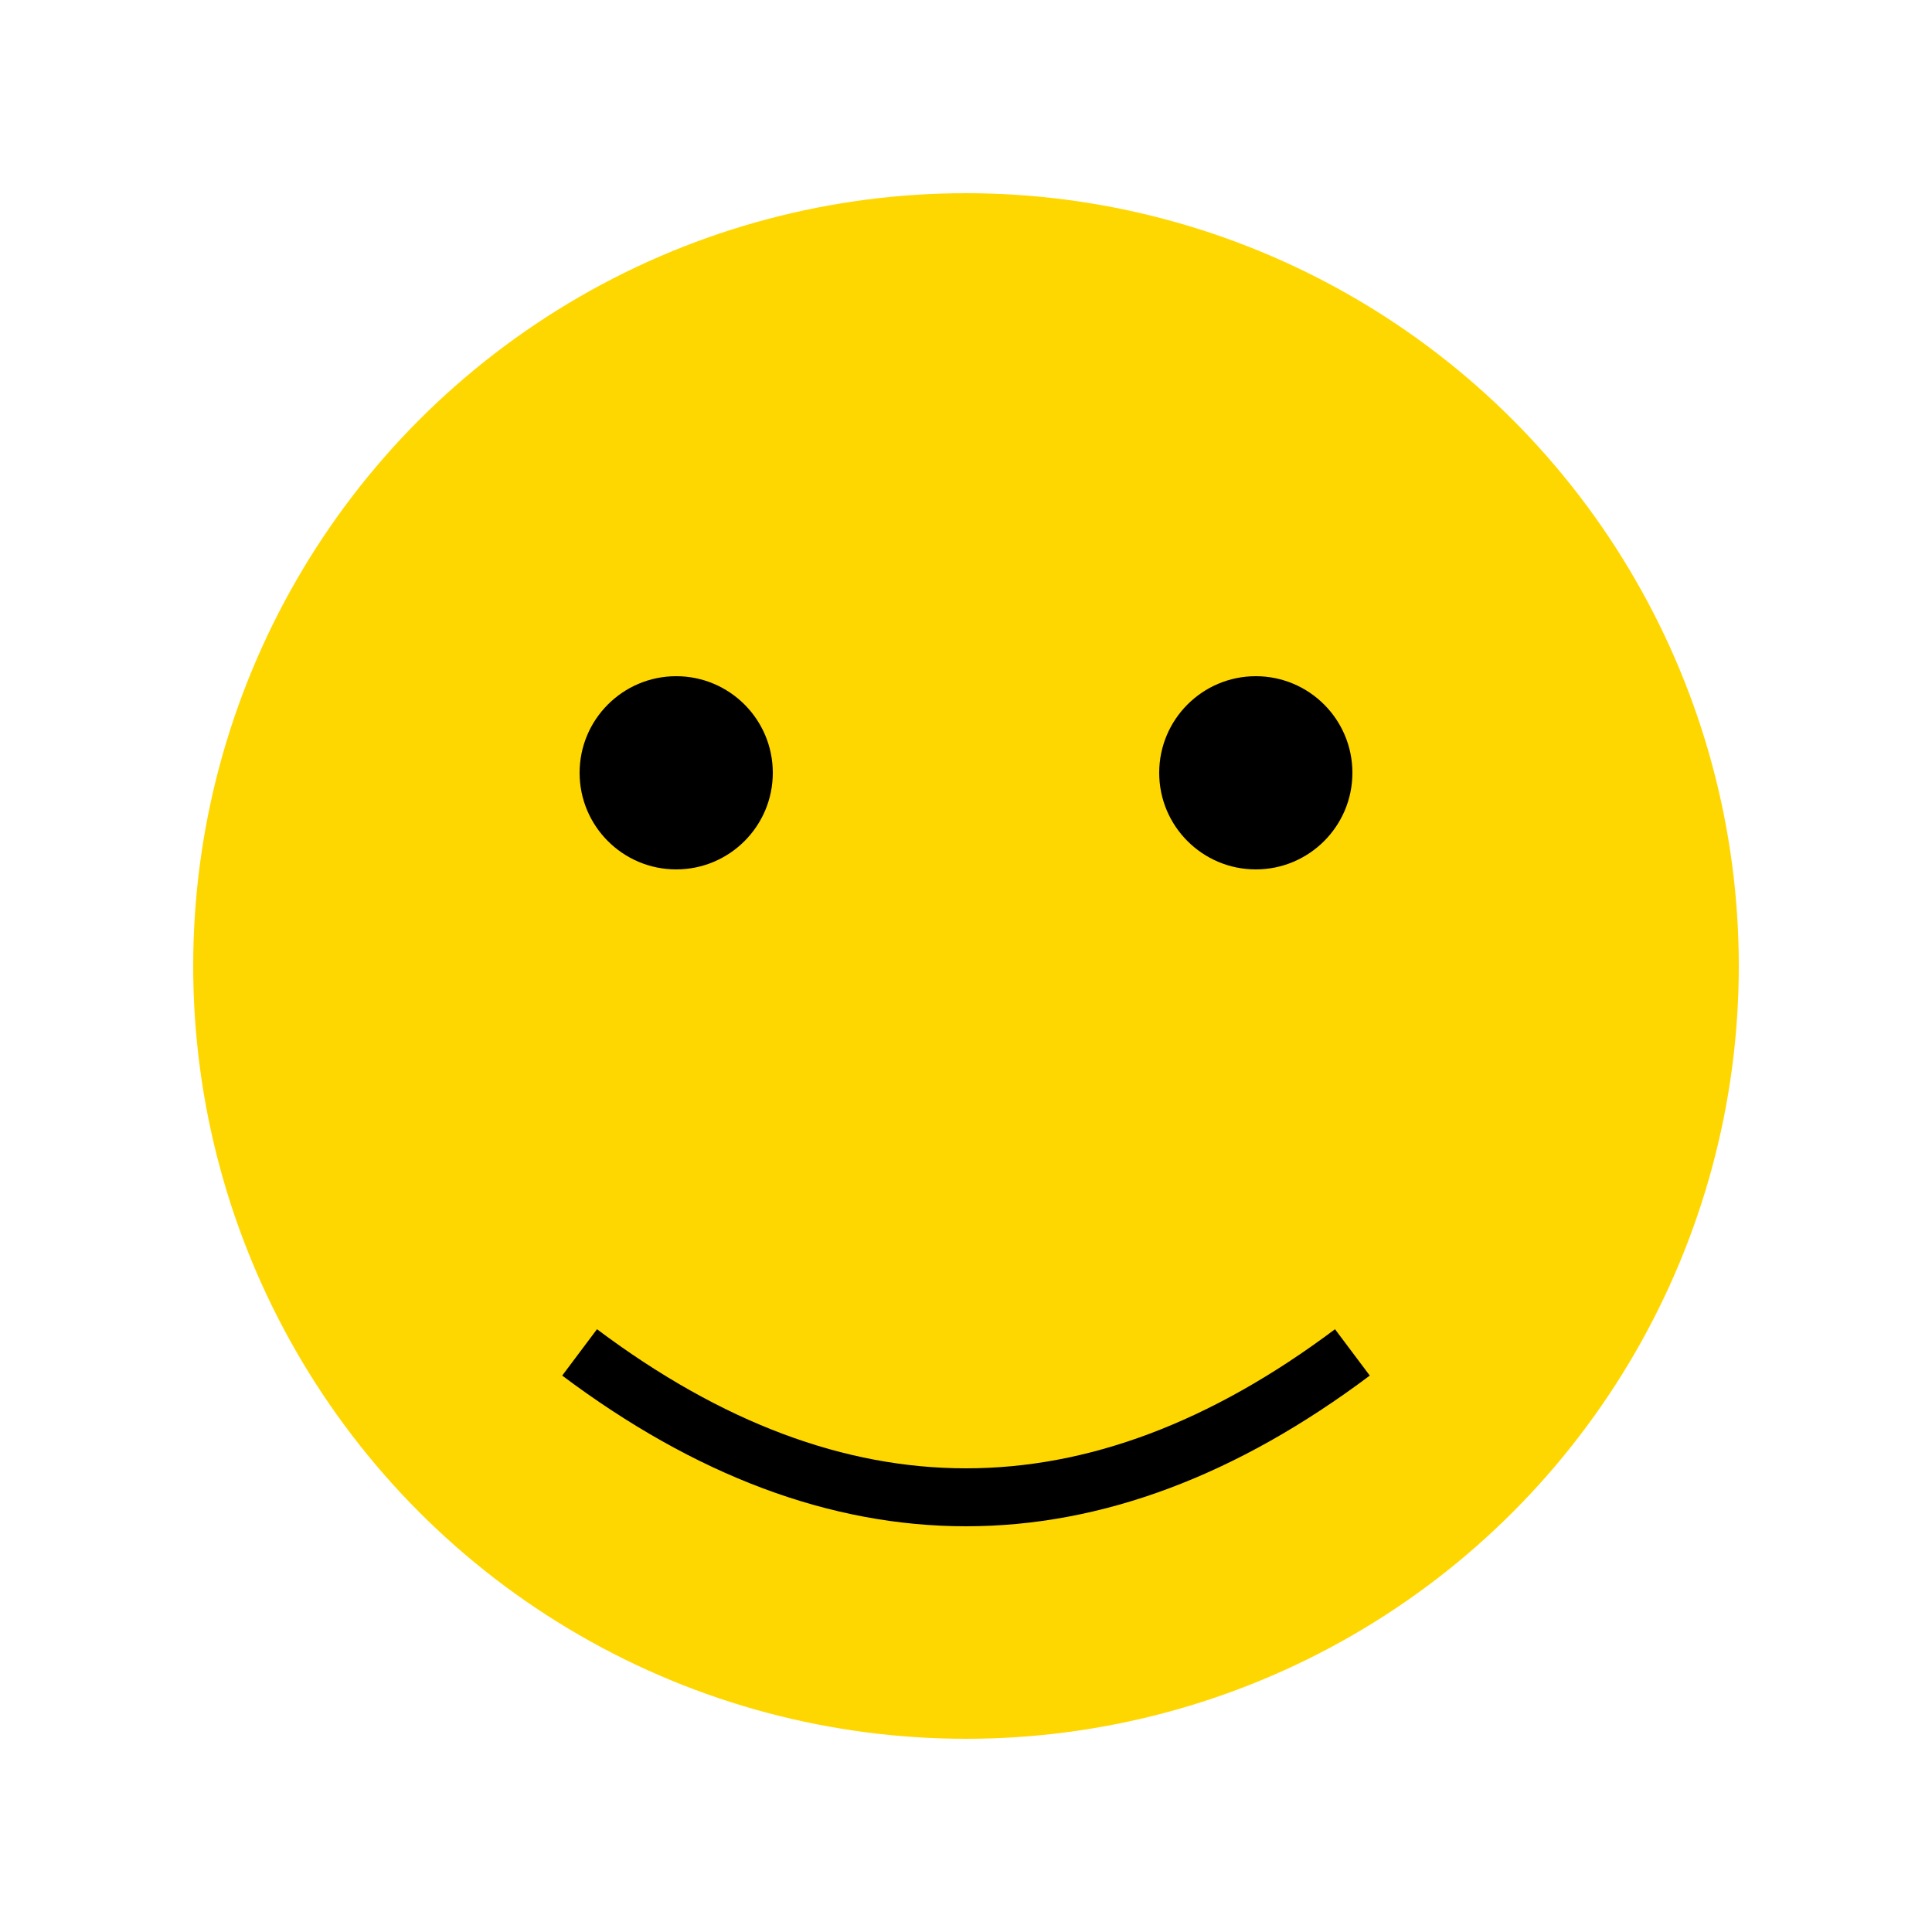<svg xmlns="http://www.w3.org/2000/svg" viewBox="0 0 100 100">
  <circle cx="50" cy="50" r="40" fill="gold" />
  <circle cx="35" cy="40" r="5" fill="black" />
  <circle cx="65" cy="40" r="5" fill="black" />
  <path d="M30 70 Q50 85 70 70" stroke="black" stroke-width="3" fill="none" />
</svg>